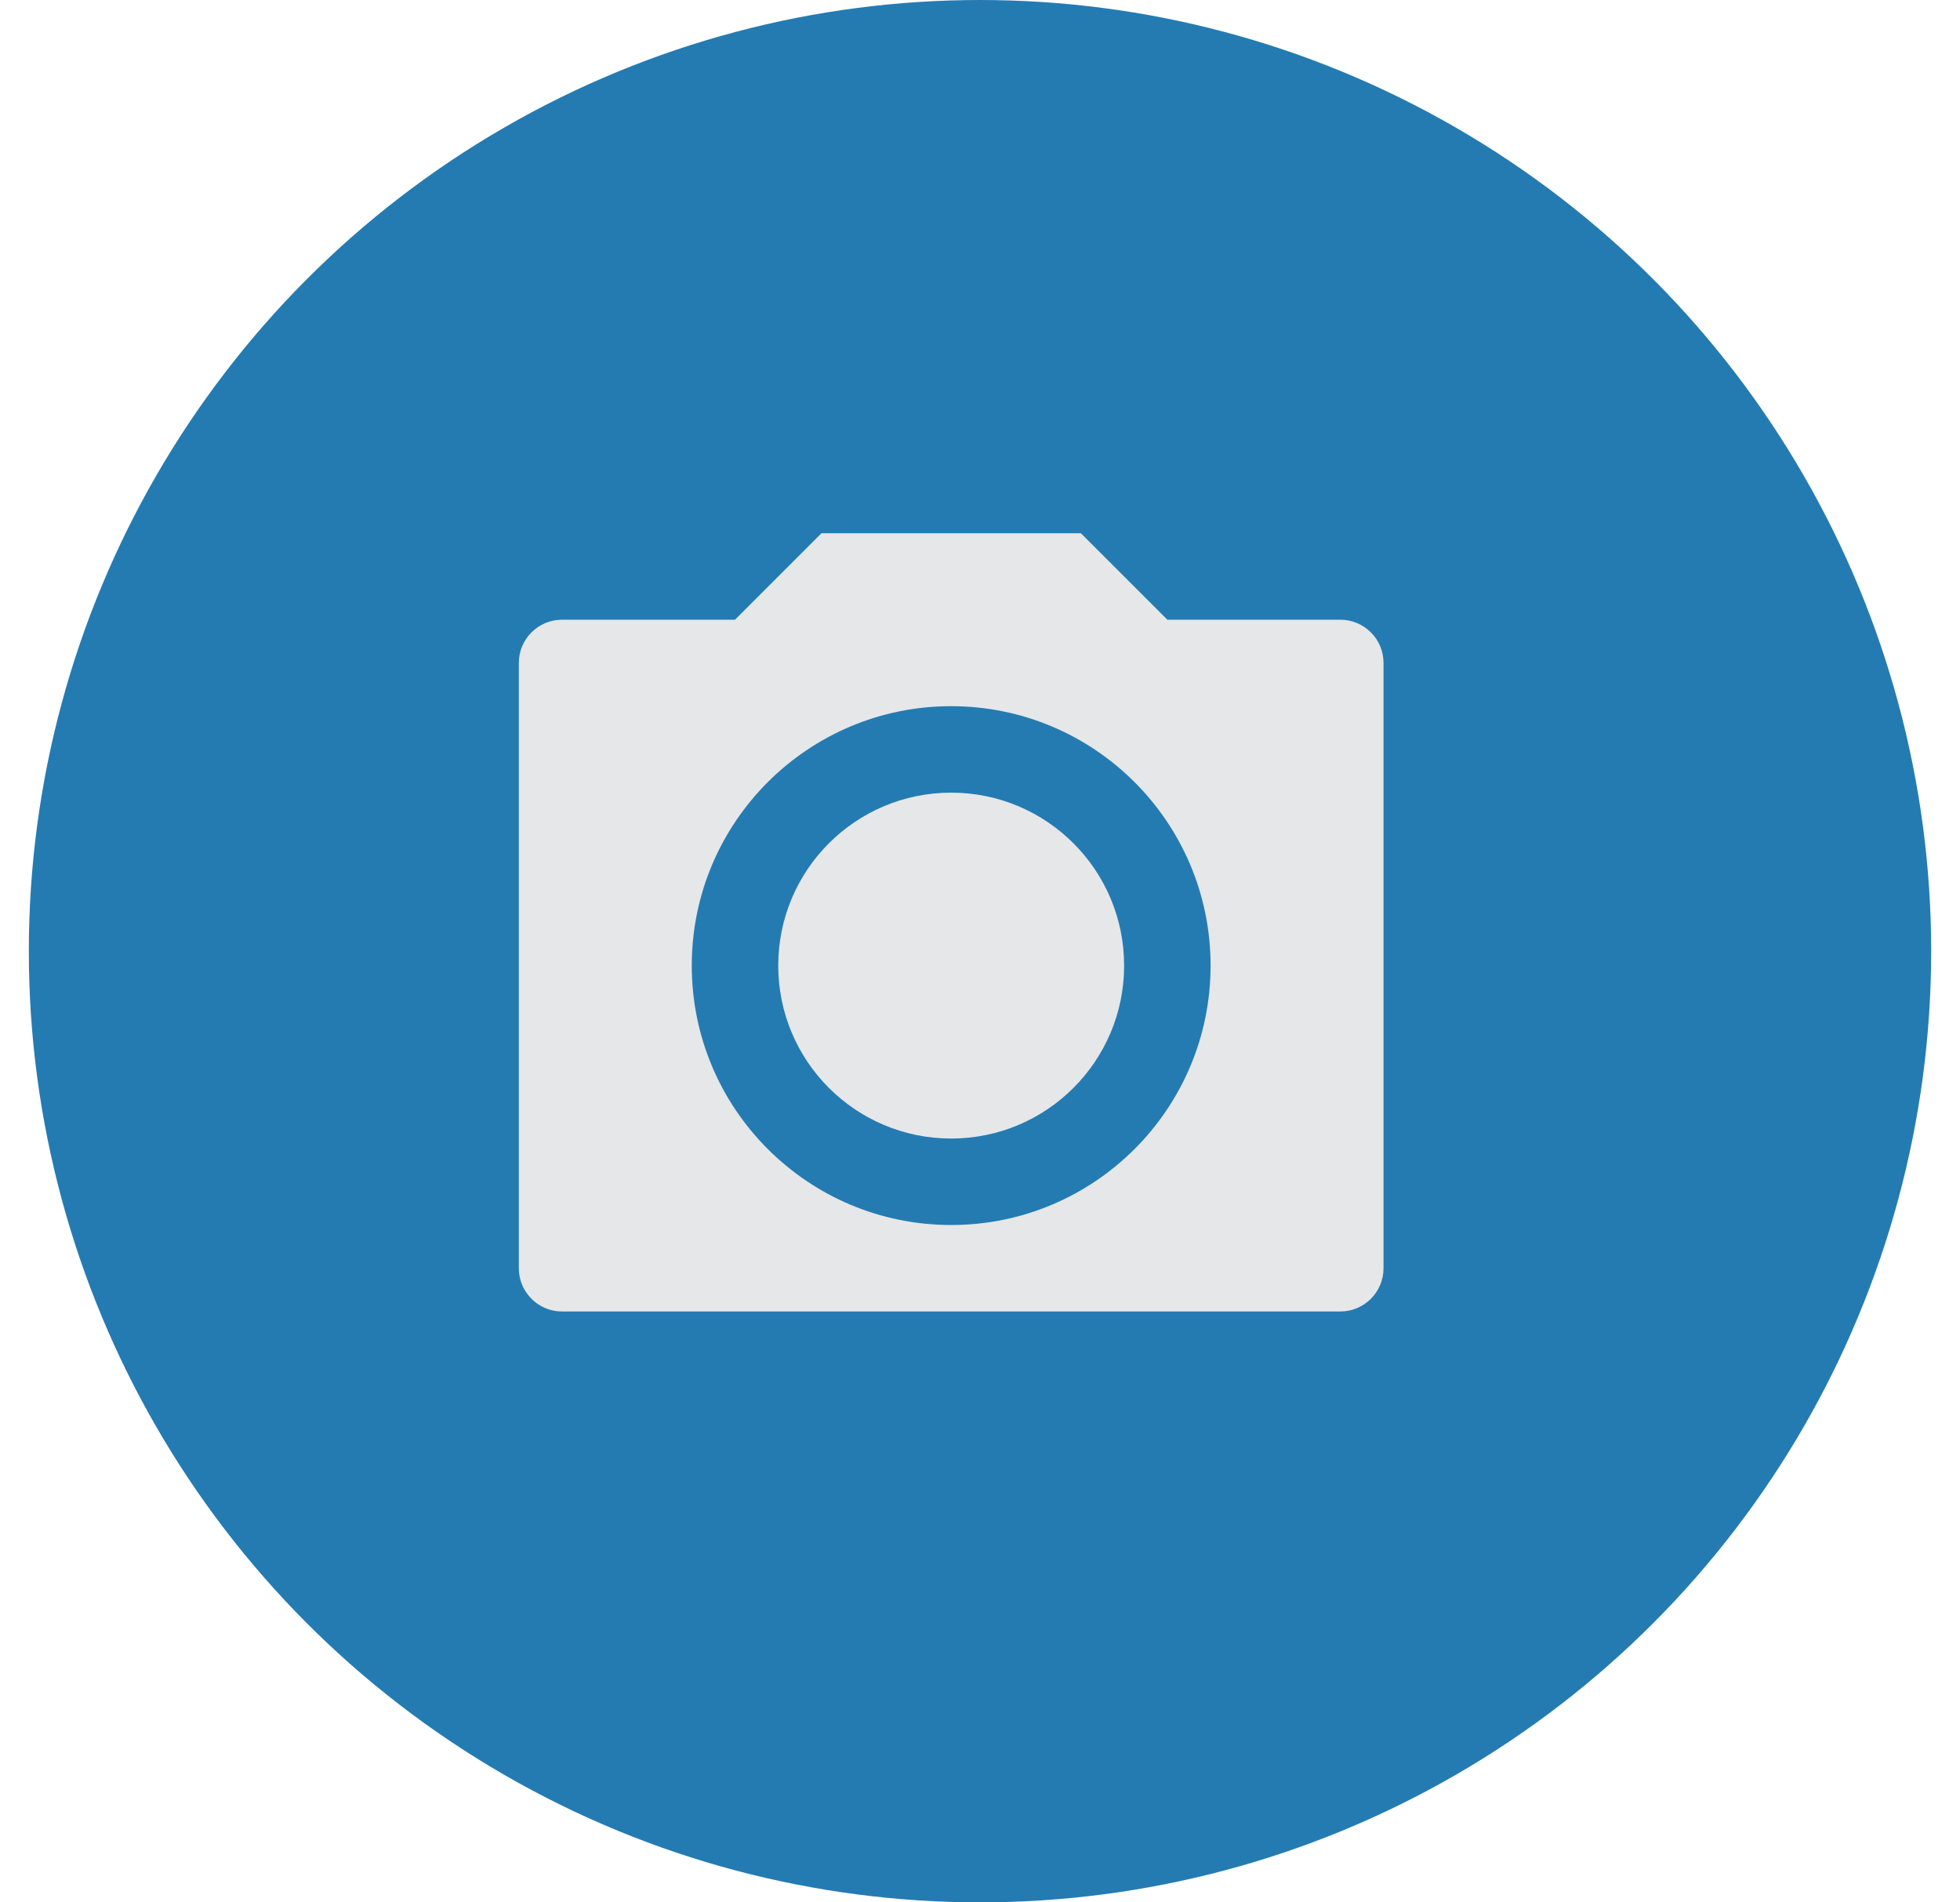 <svg width="34" height="33" viewBox="0 0 34 33" fill="none" xmlns="http://www.w3.org/2000/svg">
<circle cx="17" cy="16.5" r="16.5" fill="#247BB2"/>
<path d="M14.25 9.25H18.75L20.25 10.75H23.25C23.664 10.75 24 11.086 24 11.5V22C24 22.414 23.664 22.75 23.25 22.75H9.75C9.336 22.75 9 22.414 9 22V11.5C9 11.086 9.336 10.75 9.75 10.75H12.75L14.25 9.25ZM16.5 21.25C18.985 21.25 21 19.235 21 16.75C21 14.265 18.985 12.25 16.5 12.25C14.015 12.25 12 14.265 12 16.75C12 19.235 14.015 21.25 16.5 21.25ZM16.5 19.75C14.843 19.75 13.5 18.407 13.5 16.75C13.5 15.093 14.843 13.75 16.5 13.75C18.157 13.75 19.5 15.093 19.5 16.75C19.5 18.407 18.157 19.75 16.5 19.75Z" fill="#E6E7E9"/>
</svg>
